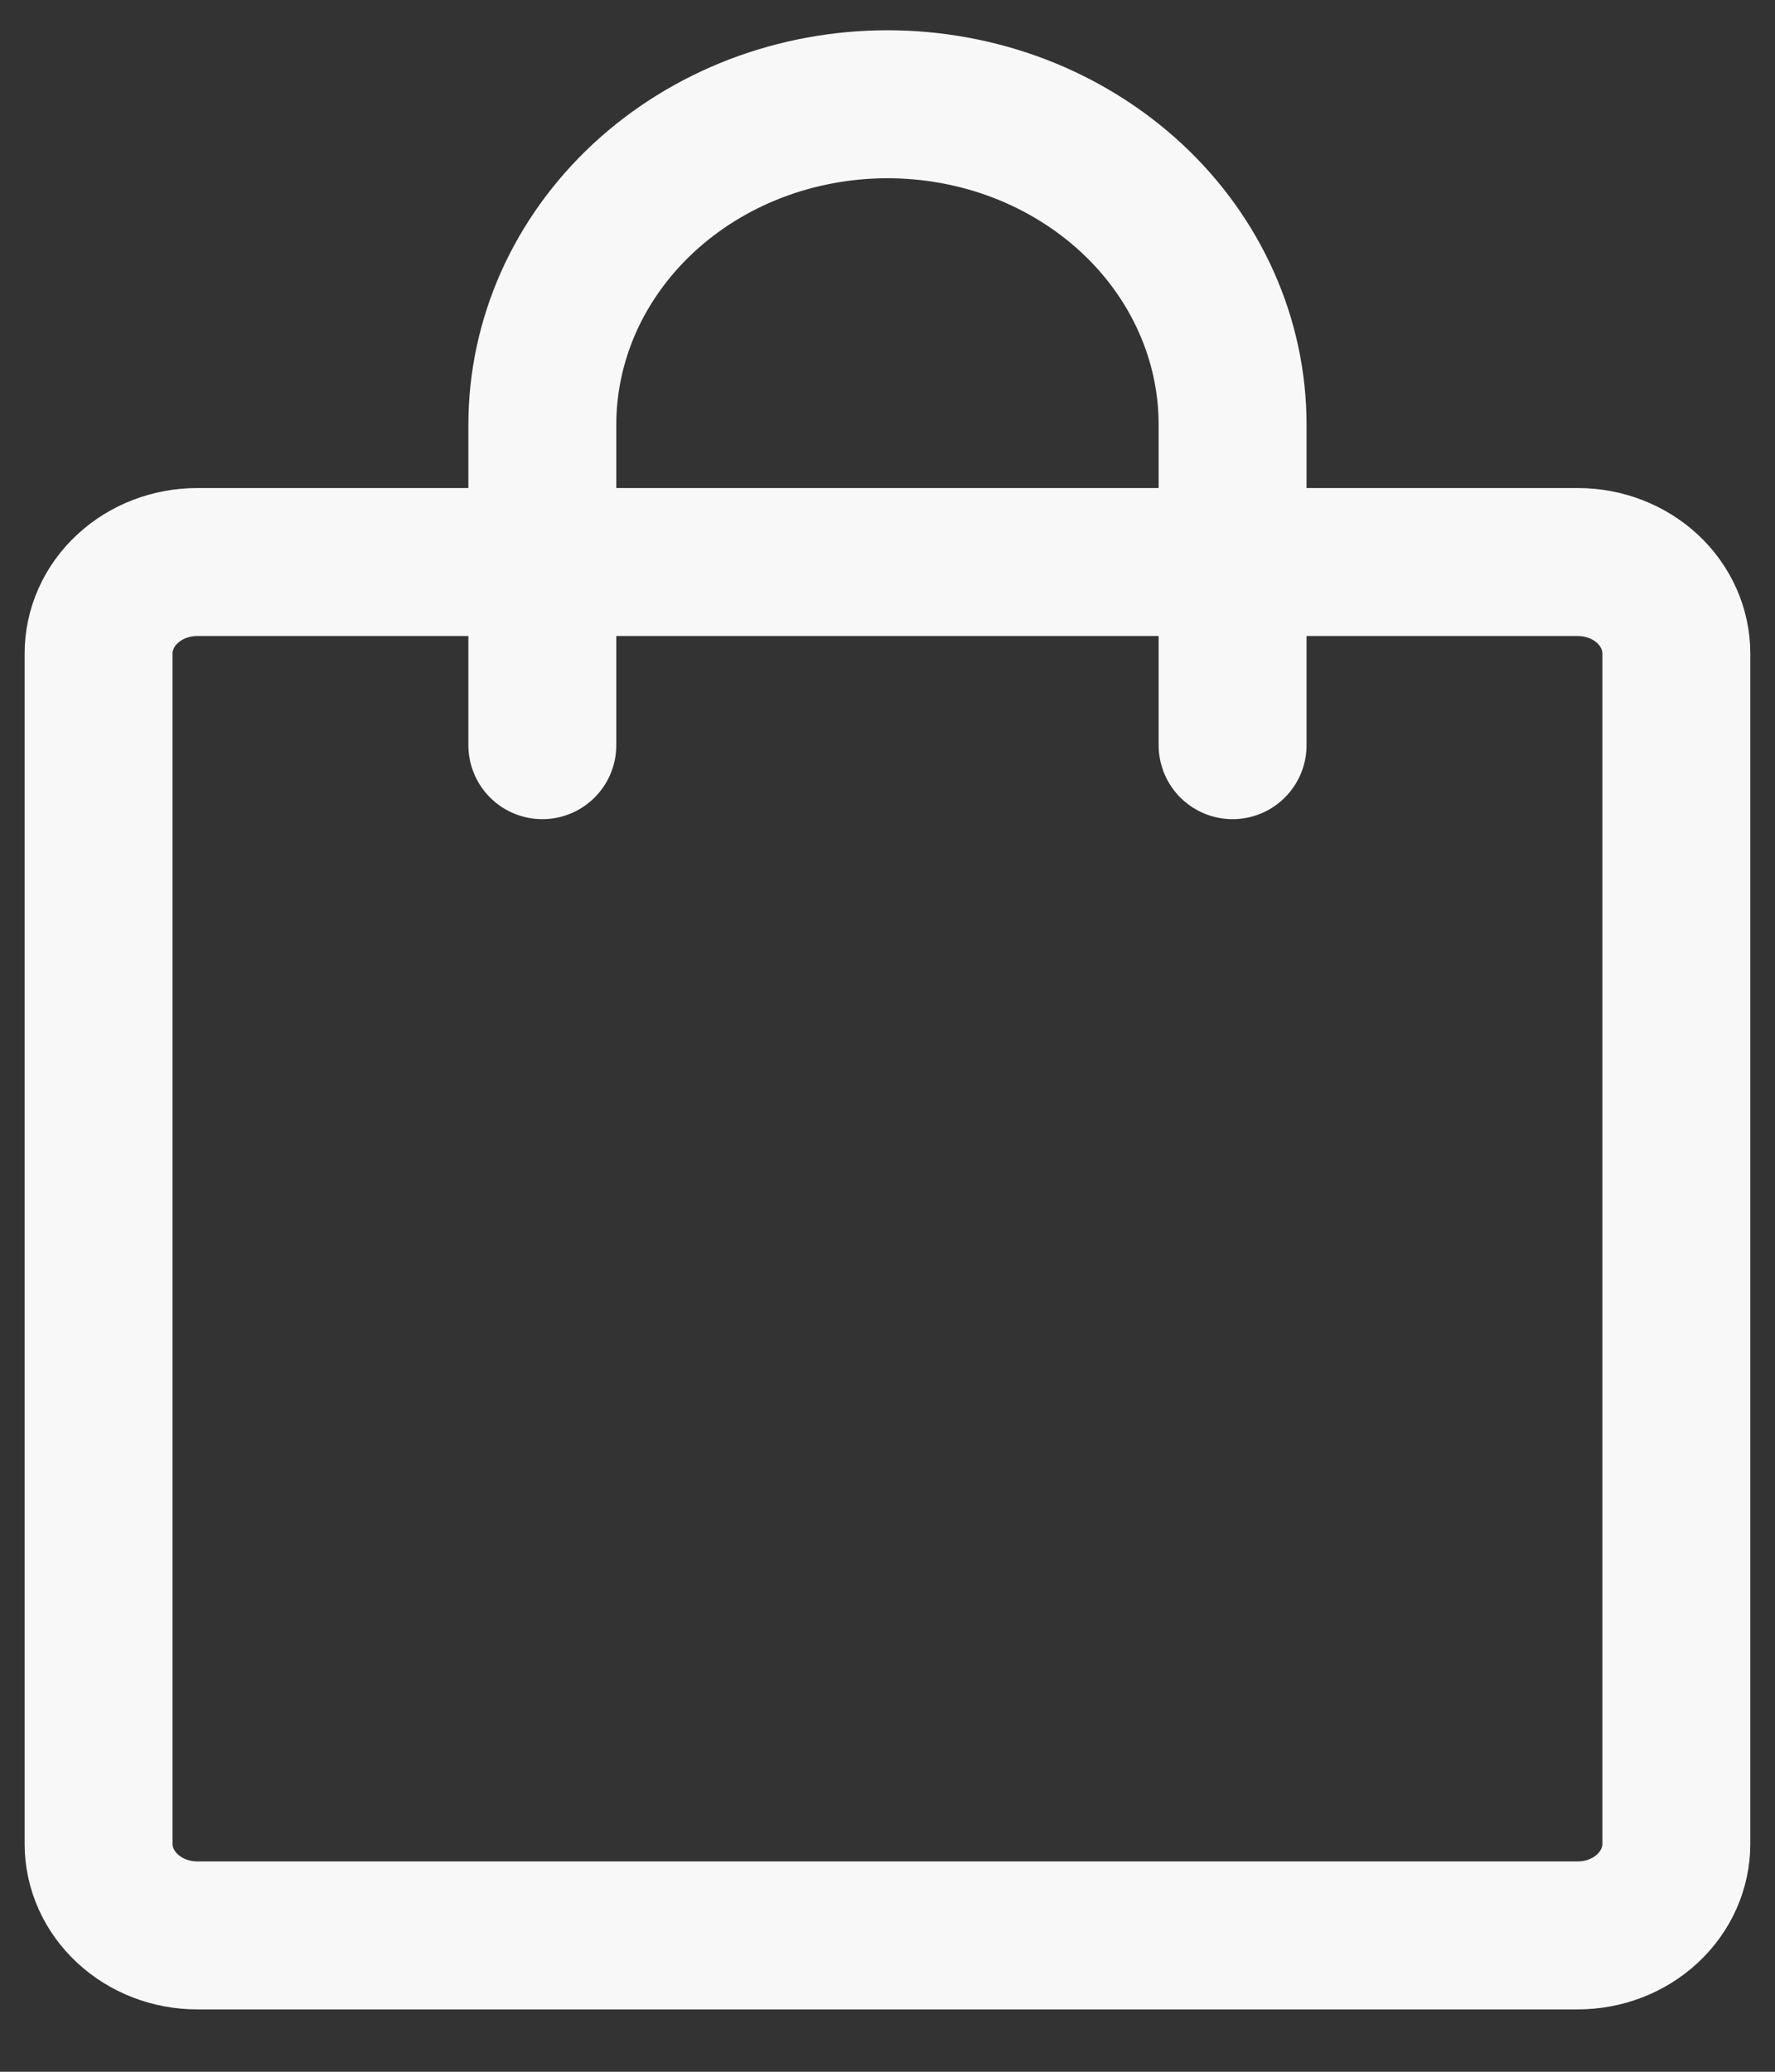 <svg width="24" height="28" viewBox="0 0 24 28" fill="none" xmlns="http://www.w3.org/2000/svg">
<rect x="0" y="0" width="24" height="28" fill="#333333" stroke="none"/>
<path d="M21.333 7.596H2.666C2.313 7.596 1.974 7.726 1.724 7.958C1.473 8.19 1.333 8.505 1.333 8.833V24.92C1.333 25.248 1.473 25.562 1.724 25.794C1.974 26.027 2.313 26.157 2.666 26.157H21.333C21.687 26.157 22.026 26.027 22.276 25.794C22.526 25.562 22.666 25.248 22.666 24.92V8.833C22.666 8.505 22.526 8.19 22.276 7.958C22.026 7.726 21.687 7.596 21.333 7.596Z" stroke="#F8F8F8" stroke-width="2" stroke-linecap="round" stroke-linejoin="round"/>
<path d="M7.333 10.071V5.74C7.333 5.171 7.454 4.608 7.688 4.082C7.923 3.557 8.267 3.079 8.7 2.677C9.133 2.275 9.648 1.956 10.214 1.738C10.78 1.521 11.387 1.409 12 1.409C12.613 1.409 13.219 1.521 13.786 1.738C14.352 1.956 14.866 2.275 15.3 2.677C15.733 3.079 16.077 3.557 16.311 4.082C16.546 4.608 16.666 5.171 16.666 5.74V10.071" stroke="#F8F8F8" stroke-width="2" stroke-linecap="round" stroke-linejoin="round"/>
</svg>
